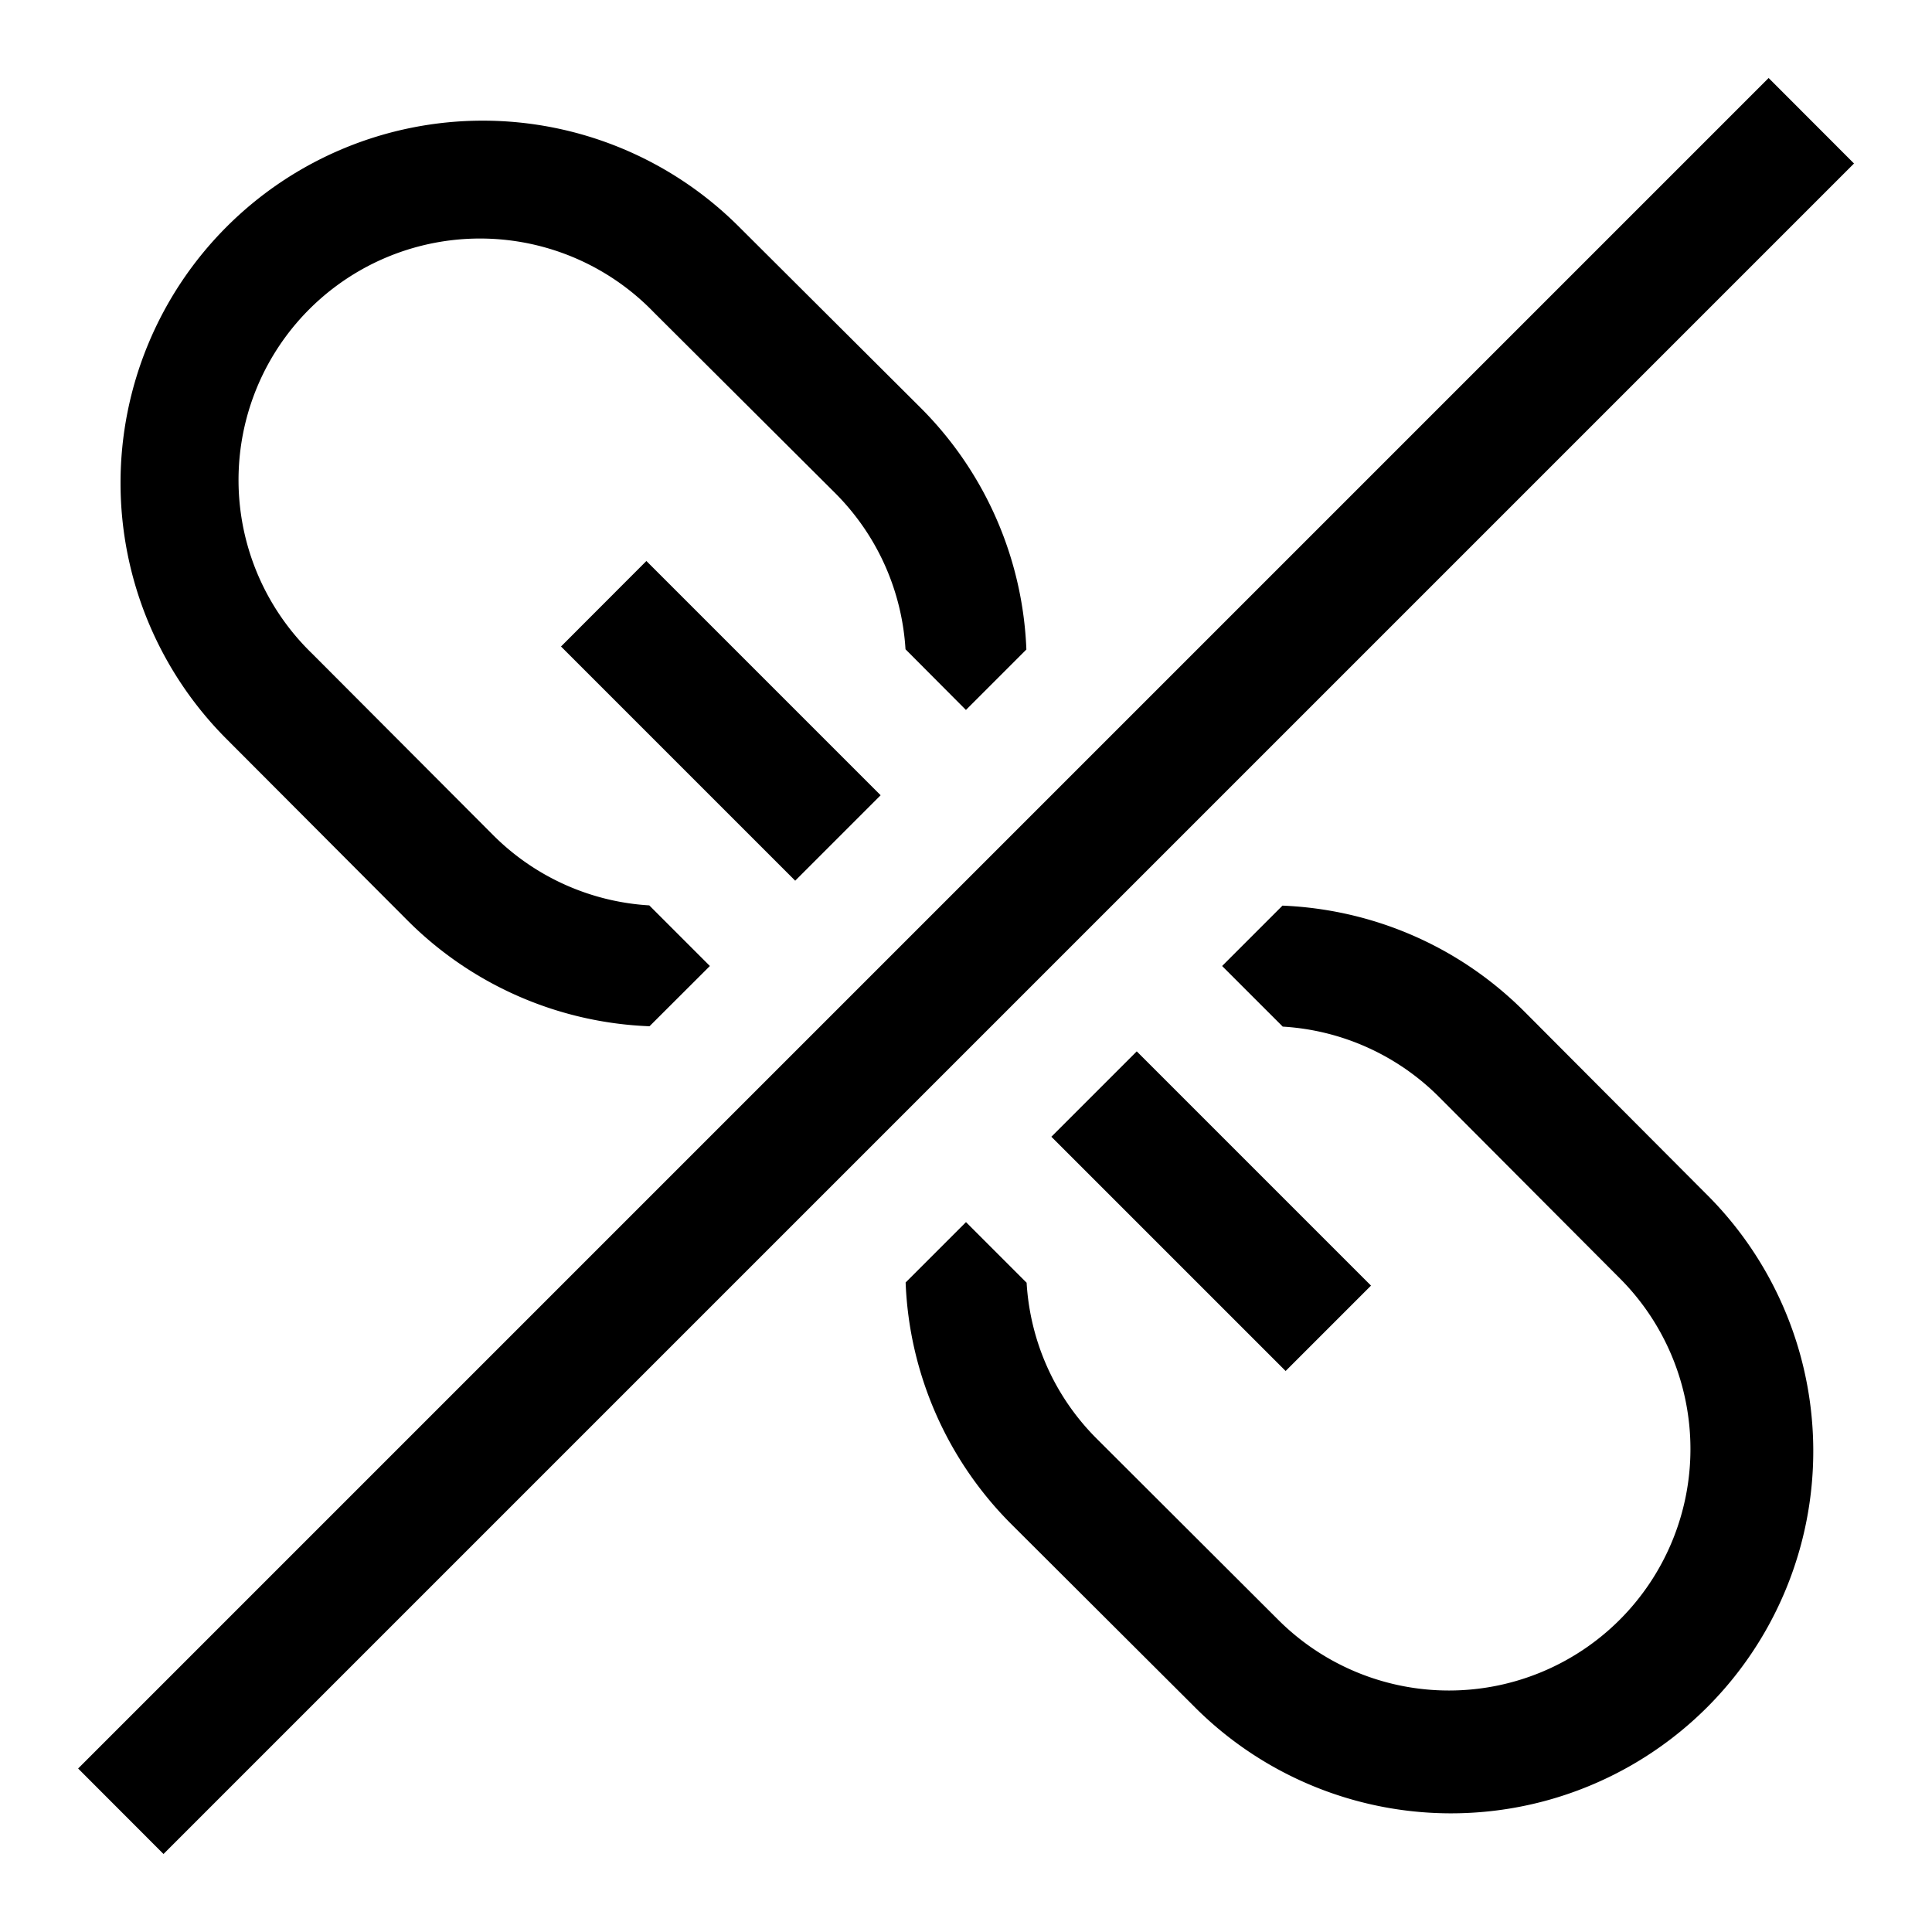 <svg xmlns="http://www.w3.org/2000/svg" width="16" height="16" viewBox="0 0 16 16">
  <path d="m15.354 1.354-.707-.708-14 14 .707.708 14-14Zm-6.977 11.27a2.993 2.993 0 0 1-.877-2.003l.5-.5.502.502c.028.471.222.934.582 1.293l1.501 1.498a2 2 0 0 0 2.829-2.828l-1.497-1.502a1.996 1.996 0 0 0-1.294-.582L10.121 8l.5-.5c.729.03 1.448.322 2.003.877l1.497 1.502a3 3 0 1 1-4.243 4.242l-1.501-1.497Z"/>
  <path d="m8.707 9.414.707-.707 1.94 1.94-.707.707-1.94-1.94ZM8 5.879l.5-.5a2.992 2.992 0 0 0-.876-2.002L6.12 1.878a3 3 0 0 0-4.243 4.243l1.498 1.502a2.993 2.993 0 0 0 2.004.876l.5-.499-.502-.502a1.996 1.996 0 0 1-1.293-.582L2.586 5.414a2 2 0 1 1 2.828-2.828l1.503 1.498c.359.36.553.822.582 1.293L8 5.88Z"/>
  <path d="m6.586 7.293.707-.707-1.94-1.94-.707.708 1.94 1.94Z"/>
</svg>
